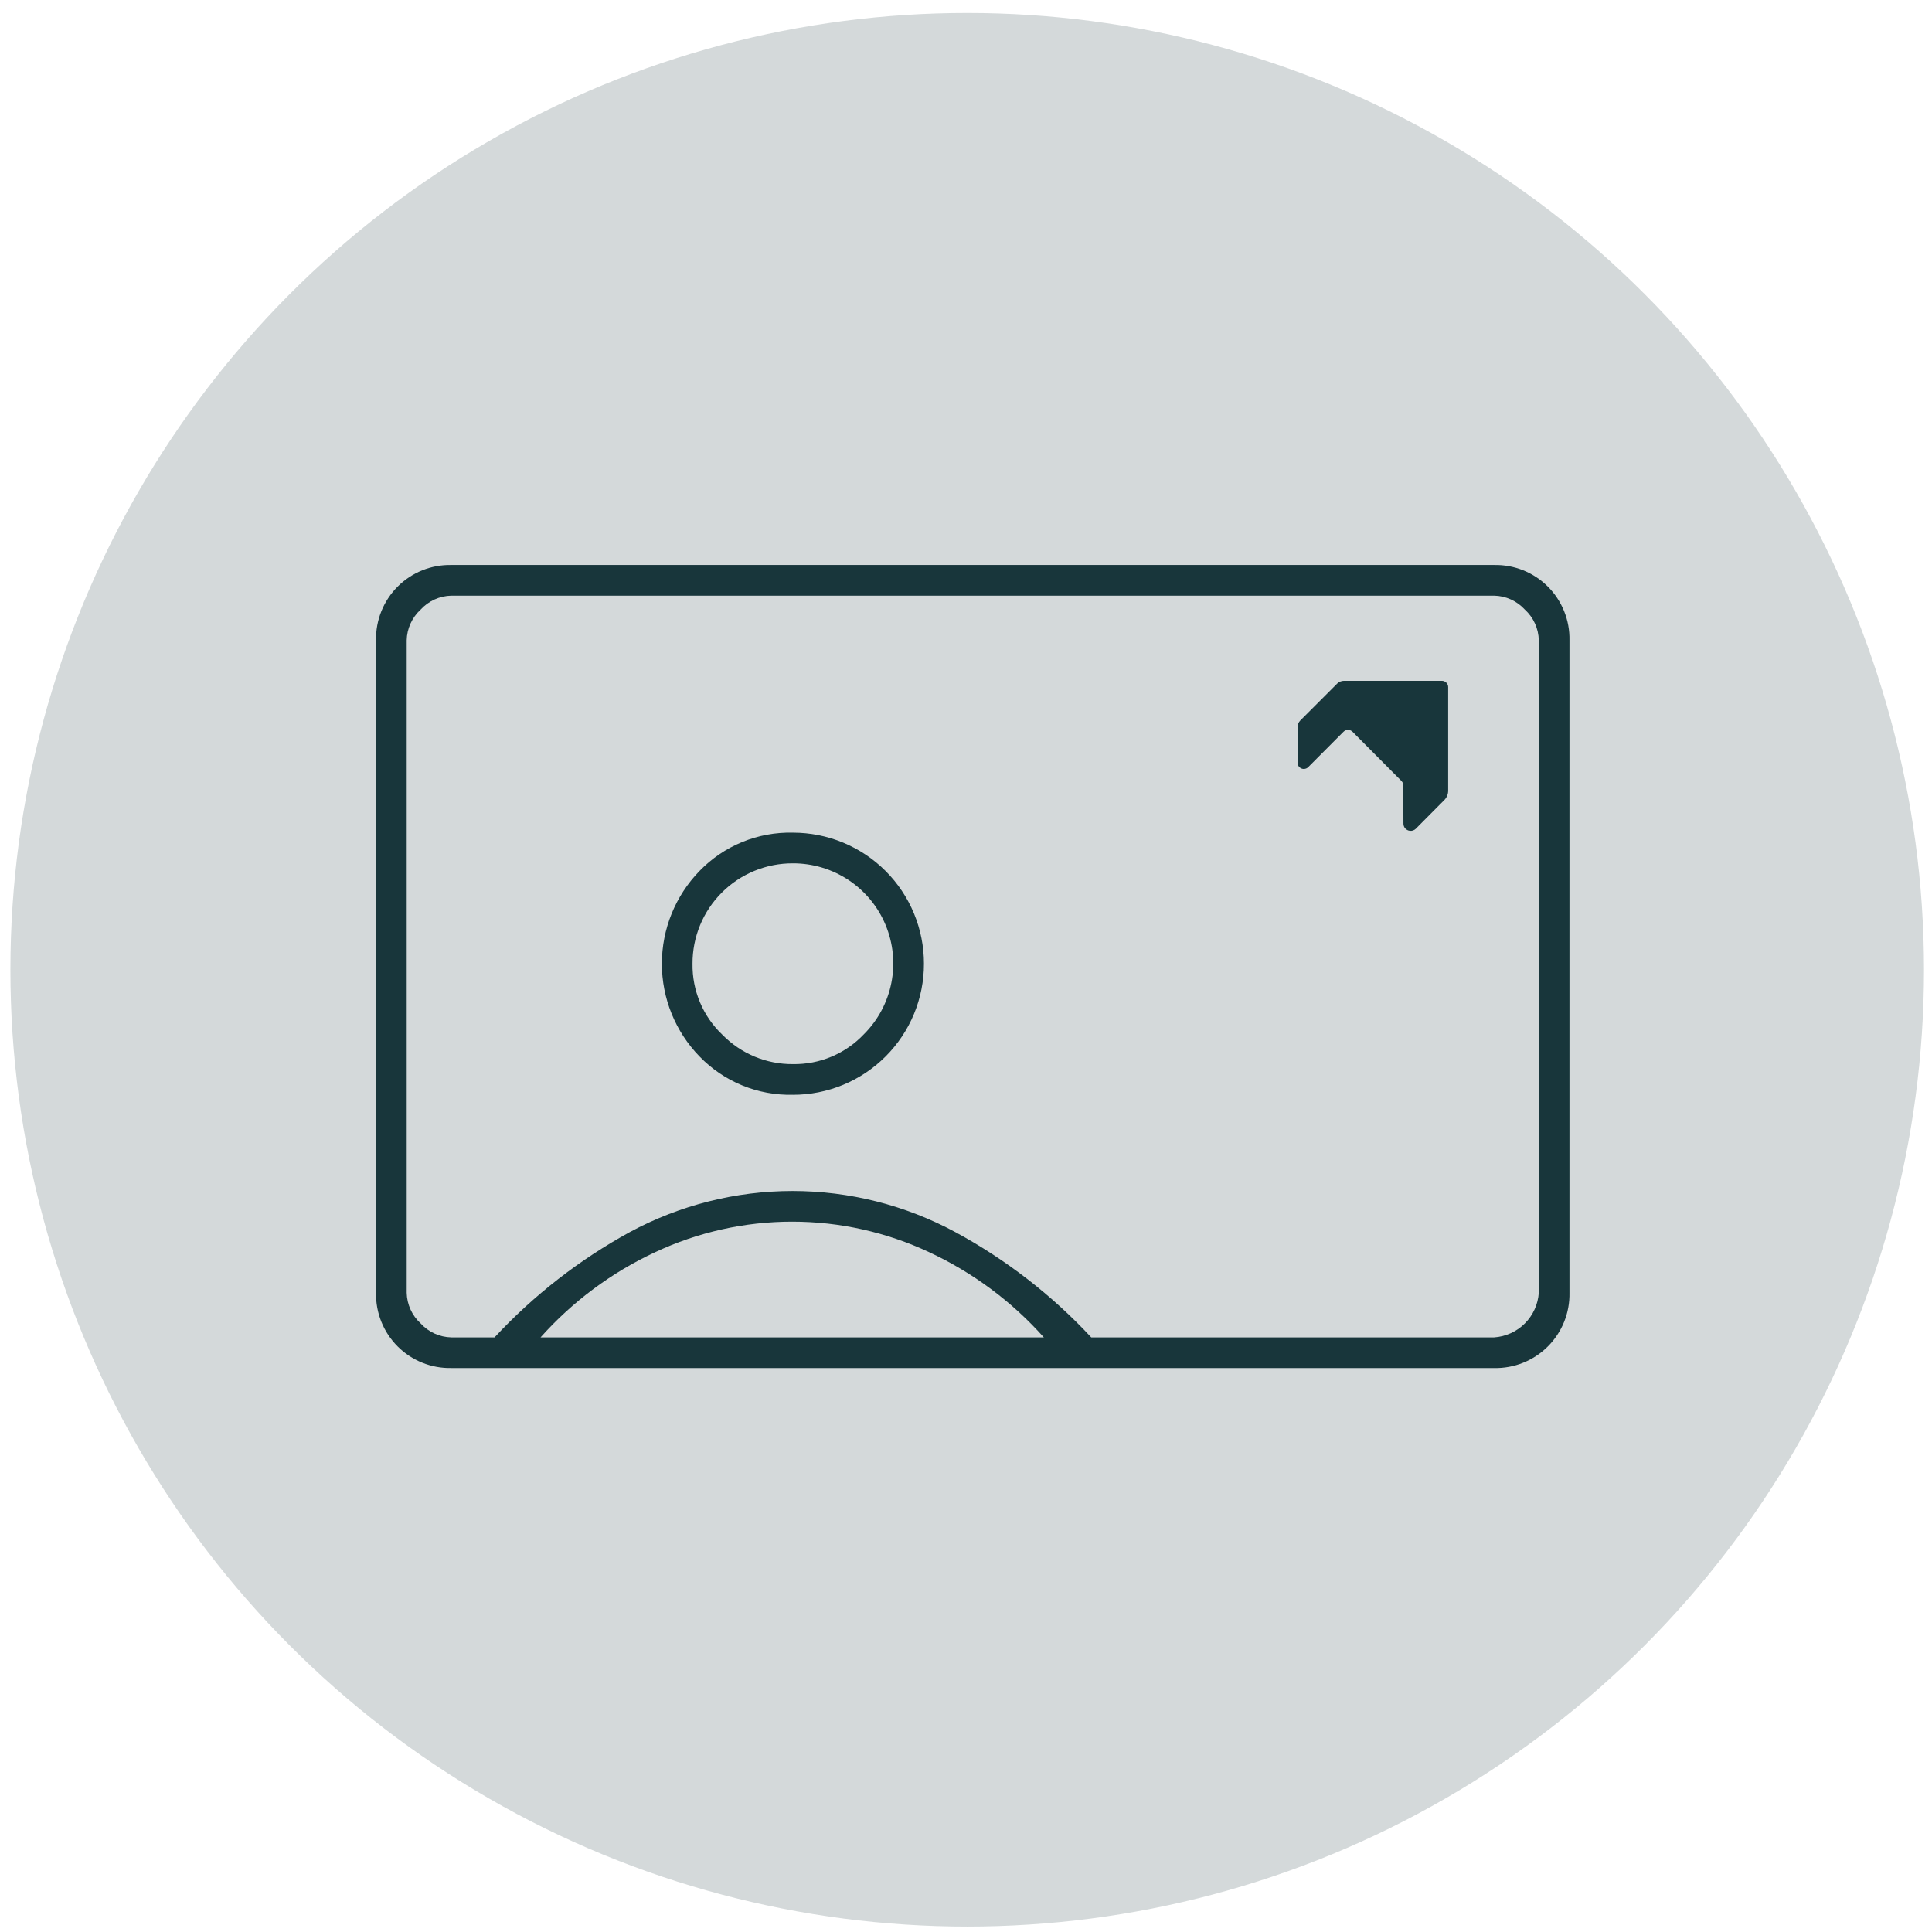 <svg width="105" height="105" viewBox="0 0 105 105" fill="none" xmlns="http://www.w3.org/2000/svg">
<circle opacity="0.184" cx="52.565" cy="52.705" r="52" fill="#18363B"/>
<path d="M24.528 74.35C23.988 74.361 23.451 74.262 22.95 74.061C22.448 73.859 21.993 73.558 21.611 73.176C21.229 72.794 20.928 72.338 20.726 71.837C20.524 71.336 20.426 70.799 20.436 70.259V34.798C20.426 34.257 20.524 33.72 20.726 33.219C20.928 32.718 21.229 32.262 21.611 31.88C21.993 31.498 22.448 31.197 22.95 30.995C23.451 30.794 23.988 30.695 24.528 30.706H81.206C81.746 30.695 82.283 30.794 82.784 30.995C83.285 31.197 83.741 31.498 84.123 31.88C84.505 32.262 84.806 32.718 85.008 33.219C85.21 33.72 85.308 34.257 85.297 34.798V70.259C85.308 70.799 85.21 71.336 85.008 71.838C84.806 72.339 84.505 72.794 84.123 73.176C83.741 73.558 83.285 73.859 82.784 74.061C82.283 74.263 81.746 74.362 81.206 74.351L24.528 74.35ZM59.307 72.684H81.206C81.835 72.641 82.427 72.372 82.873 71.926C83.318 71.48 83.588 70.888 83.63 70.259V34.798C83.624 34.483 83.553 34.173 83.423 33.886C83.293 33.599 83.106 33.342 82.873 33.13C82.661 32.898 82.404 32.71 82.117 32.58C81.83 32.45 81.52 32.379 81.206 32.373H24.528C24.213 32.379 23.903 32.45 23.617 32.58C23.33 32.71 23.073 32.898 22.861 33.13C22.628 33.342 22.441 33.599 22.311 33.886C22.18 34.173 22.11 34.483 22.103 34.798V70.259C22.11 70.573 22.181 70.883 22.311 71.17C22.441 71.456 22.628 71.713 22.861 71.925C23.073 72.158 23.33 72.346 23.616 72.476C23.903 72.606 24.213 72.677 24.528 72.684H26.877C29.004 70.395 31.486 68.463 34.227 66.963C36.945 65.496 39.985 64.728 43.073 64.728C46.162 64.728 49.202 65.496 51.92 66.963C54.676 68.456 57.172 70.388 59.307 72.684ZM43.092 59.499C44.028 59.5 44.955 59.316 45.819 58.959C46.684 58.601 47.469 58.077 48.131 57.415C48.792 56.754 49.317 55.968 49.675 55.103C50.032 54.239 50.216 53.312 50.215 52.377C50.216 51.441 50.032 50.514 49.675 49.65C49.317 48.785 48.792 47.999 48.131 47.338C47.469 46.676 46.684 46.152 45.819 45.794C44.955 45.437 44.028 45.253 43.092 45.254C42.148 45.231 41.209 45.405 40.336 45.764C39.462 46.122 38.672 46.658 38.016 47.338C36.705 48.687 35.971 50.494 35.971 52.376C35.971 54.257 36.705 56.065 38.016 57.414C38.672 58.093 39.462 58.629 40.336 58.988C41.209 59.347 42.148 59.52 43.092 59.498V59.499ZM29.378 72.684H56.731C54.995 70.737 52.88 69.165 50.516 68.062C48.181 66.964 45.632 66.395 43.052 66.395C40.472 66.395 37.923 66.964 35.589 68.062C33.226 69.165 31.113 70.738 29.378 72.684ZM43.092 57.832C42.38 57.837 41.675 57.699 41.017 57.426C40.36 57.152 39.764 56.749 39.266 56.241C38.741 55.745 38.325 55.145 38.045 54.48C37.764 53.815 37.626 53.098 37.637 52.377C37.634 51.659 37.773 50.948 38.046 50.285C38.319 49.622 38.72 49.019 39.228 48.512C39.735 48.005 40.337 47.603 41.001 47.33C41.664 47.057 42.375 46.918 43.092 46.921C44.169 46.918 45.223 47.234 46.12 47.83C47.017 48.426 47.716 49.275 48.13 50.269C48.544 51.264 48.653 52.358 48.444 53.415C48.236 54.471 47.718 55.442 46.956 56.203C46.461 56.728 45.861 57.144 45.196 57.425C44.531 57.705 43.814 57.843 43.092 57.832Z" fill="#18363B"/>
<path d="M78.705 37.345V42.972C78.705 43.163 78.63 43.346 78.495 43.481L76.963 45.024C76.96 45.028 76.957 45.031 76.954 45.034L76.938 45.049C76.898 45.086 76.851 45.114 76.799 45.133C76.747 45.151 76.692 45.158 76.638 45.154C76.583 45.15 76.53 45.135 76.482 45.109C76.433 45.084 76.39 45.048 76.356 45.005C76.301 44.934 76.272 44.845 76.274 44.755L76.266 42.693V42.689C76.267 42.609 76.239 42.533 76.189 42.471C76.182 42.461 76.174 42.451 76.165 42.442L73.507 39.769C73.475 39.736 73.436 39.711 73.394 39.694C73.352 39.676 73.307 39.667 73.261 39.667C73.216 39.667 73.171 39.676 73.129 39.694C73.087 39.711 73.048 39.736 73.016 39.769C72.285 40.504 71.746 41.043 71.103 41.688C71.055 41.737 70.995 41.77 70.928 41.783C70.862 41.797 70.793 41.791 70.731 41.765C70.668 41.739 70.614 41.696 70.576 41.64C70.538 41.583 70.518 41.517 70.518 41.45V39.523C70.518 39.455 70.532 39.386 70.558 39.323C70.585 39.259 70.623 39.202 70.672 39.153L72.671 37.154C72.719 37.106 72.777 37.067 72.841 37.041C72.904 37.014 72.972 37.001 73.041 37.001H78.361C78.406 37.001 78.451 37.009 78.493 37.027C78.535 37.044 78.573 37.069 78.605 37.101C78.637 37.133 78.662 37.171 78.68 37.213C78.697 37.255 78.706 37.3 78.706 37.345" fill="#18363B"/>
</svg>
